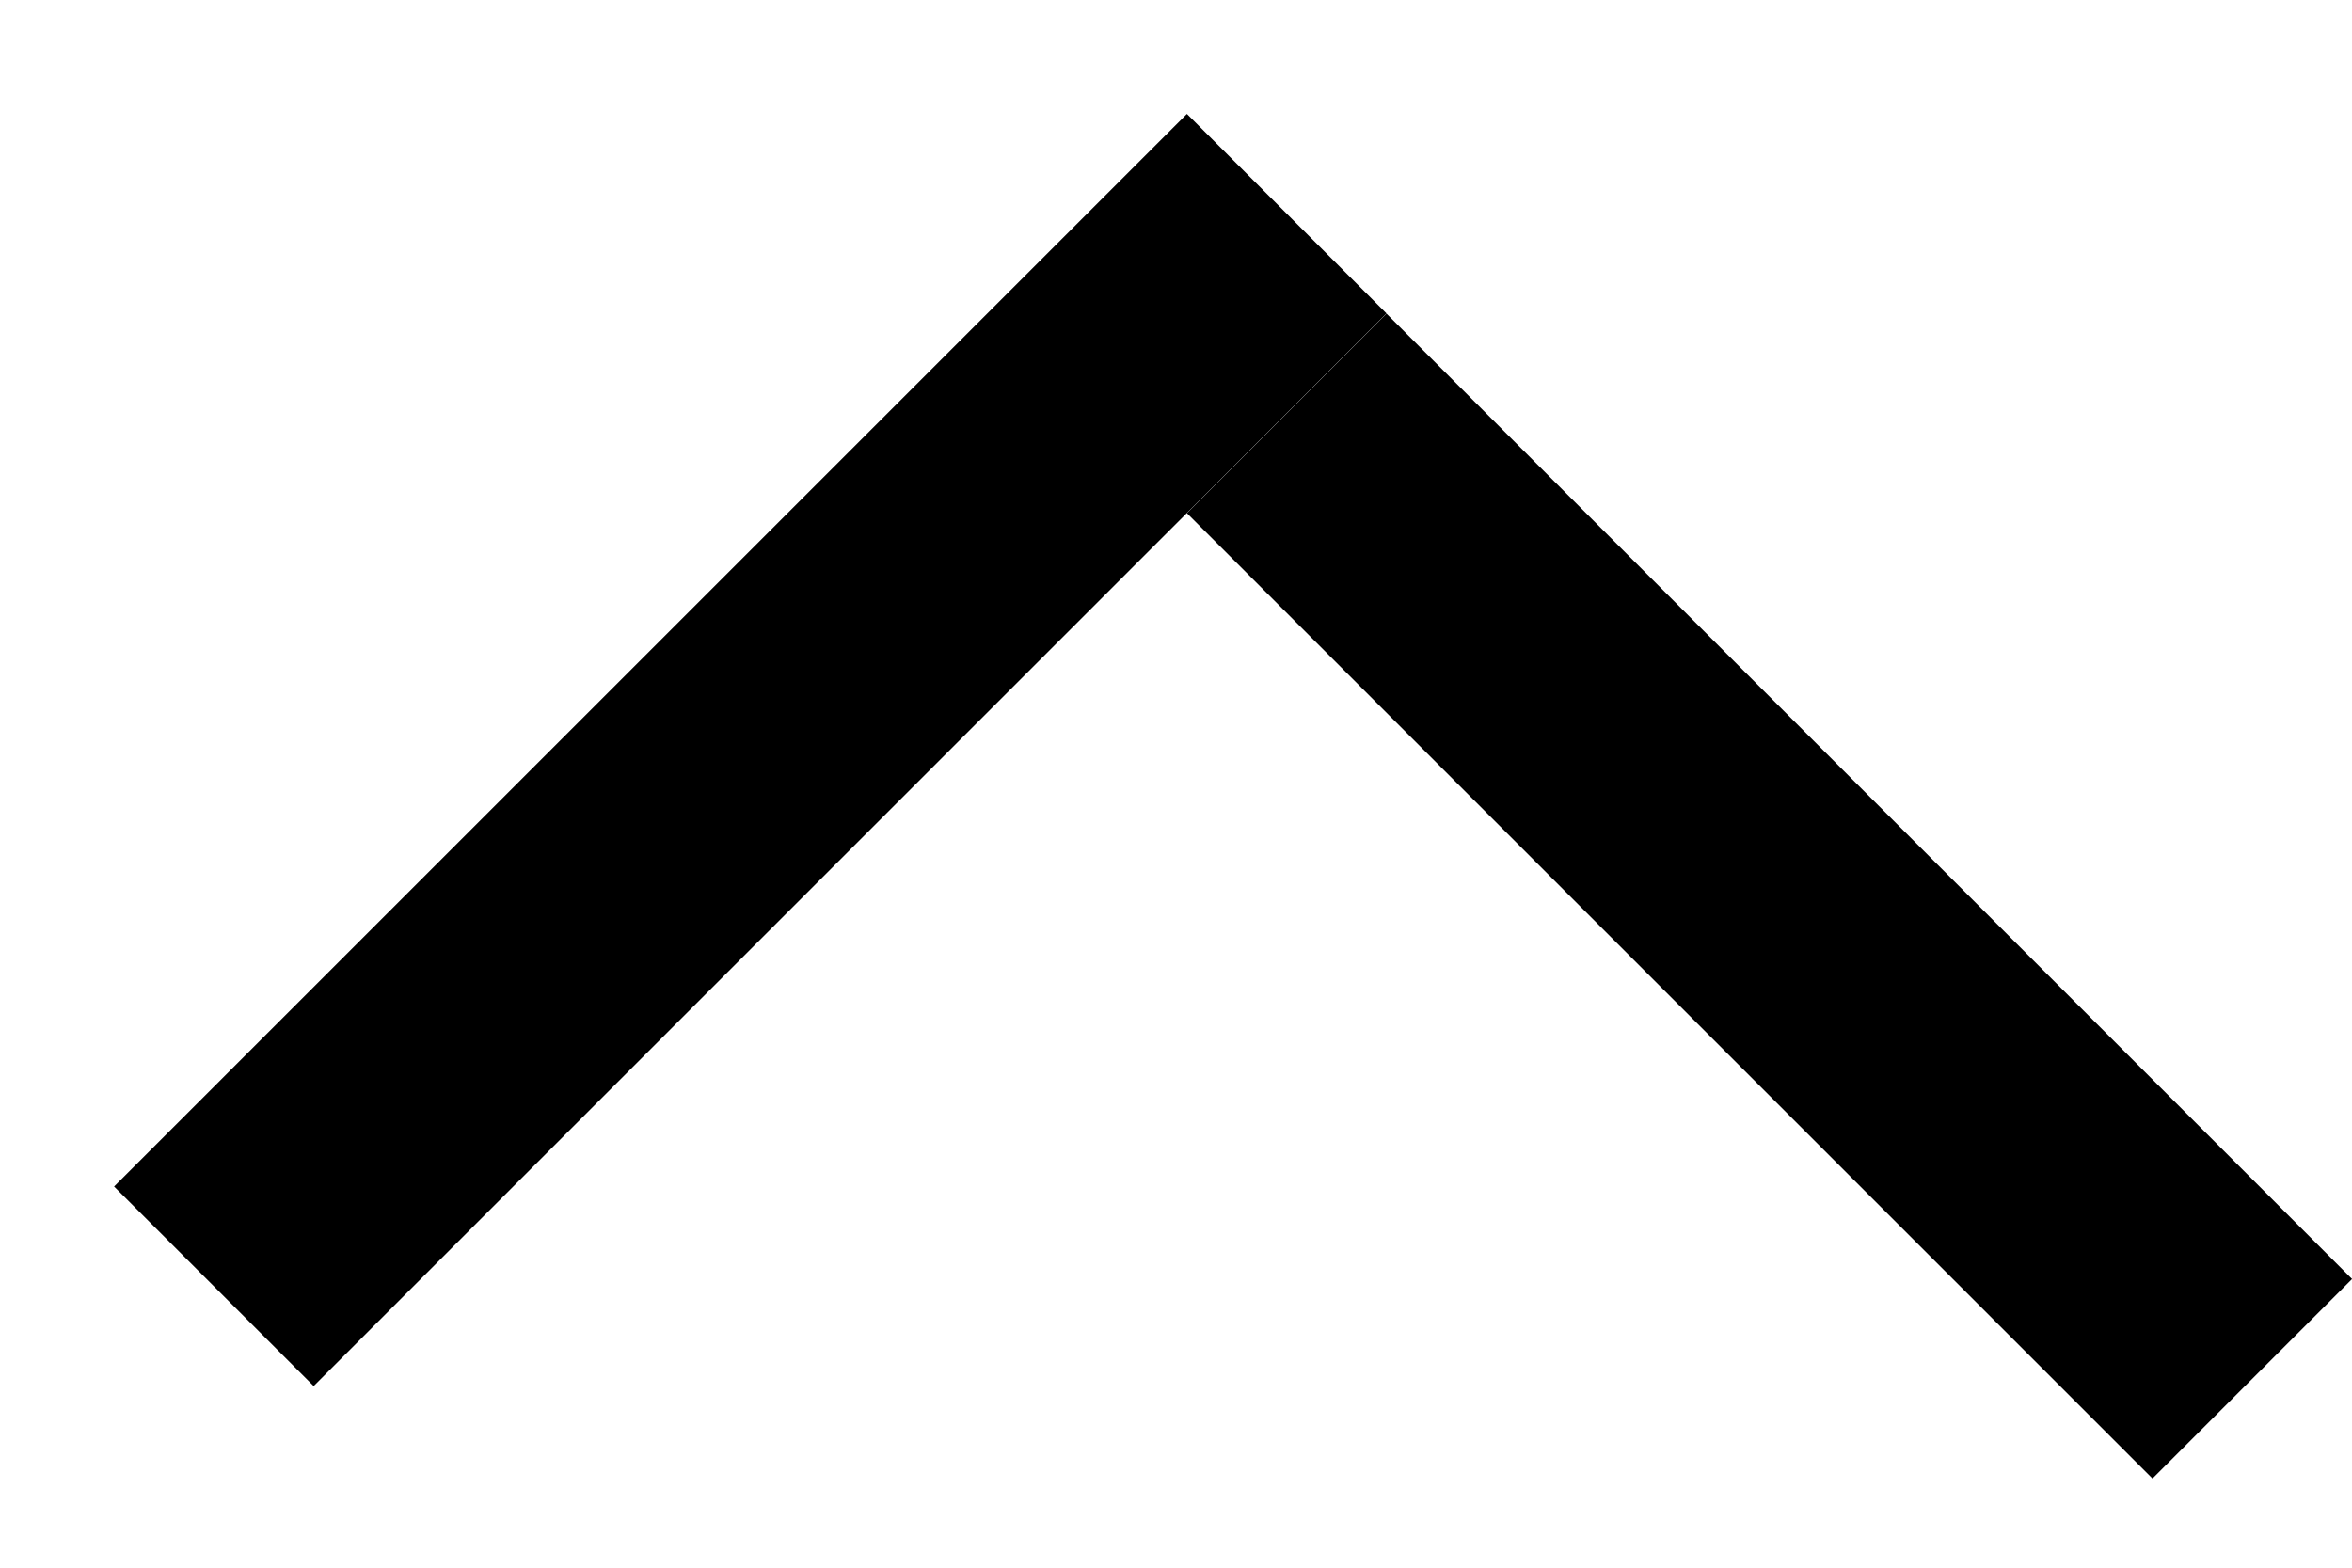 <svg width="15" height="10" viewBox="0 0 15 10" fill="none" xmlns="http://www.w3.org/2000/svg">
<line x1="14.364" y1="8.795" x2="8.206" y2="2.637" stroke="black" stroke-width="1.8"/>
<line x1="1.364" y1="8.205" x2="8.206" y2="1.363" stroke="black" stroke-width="1.8"/>
</svg>
